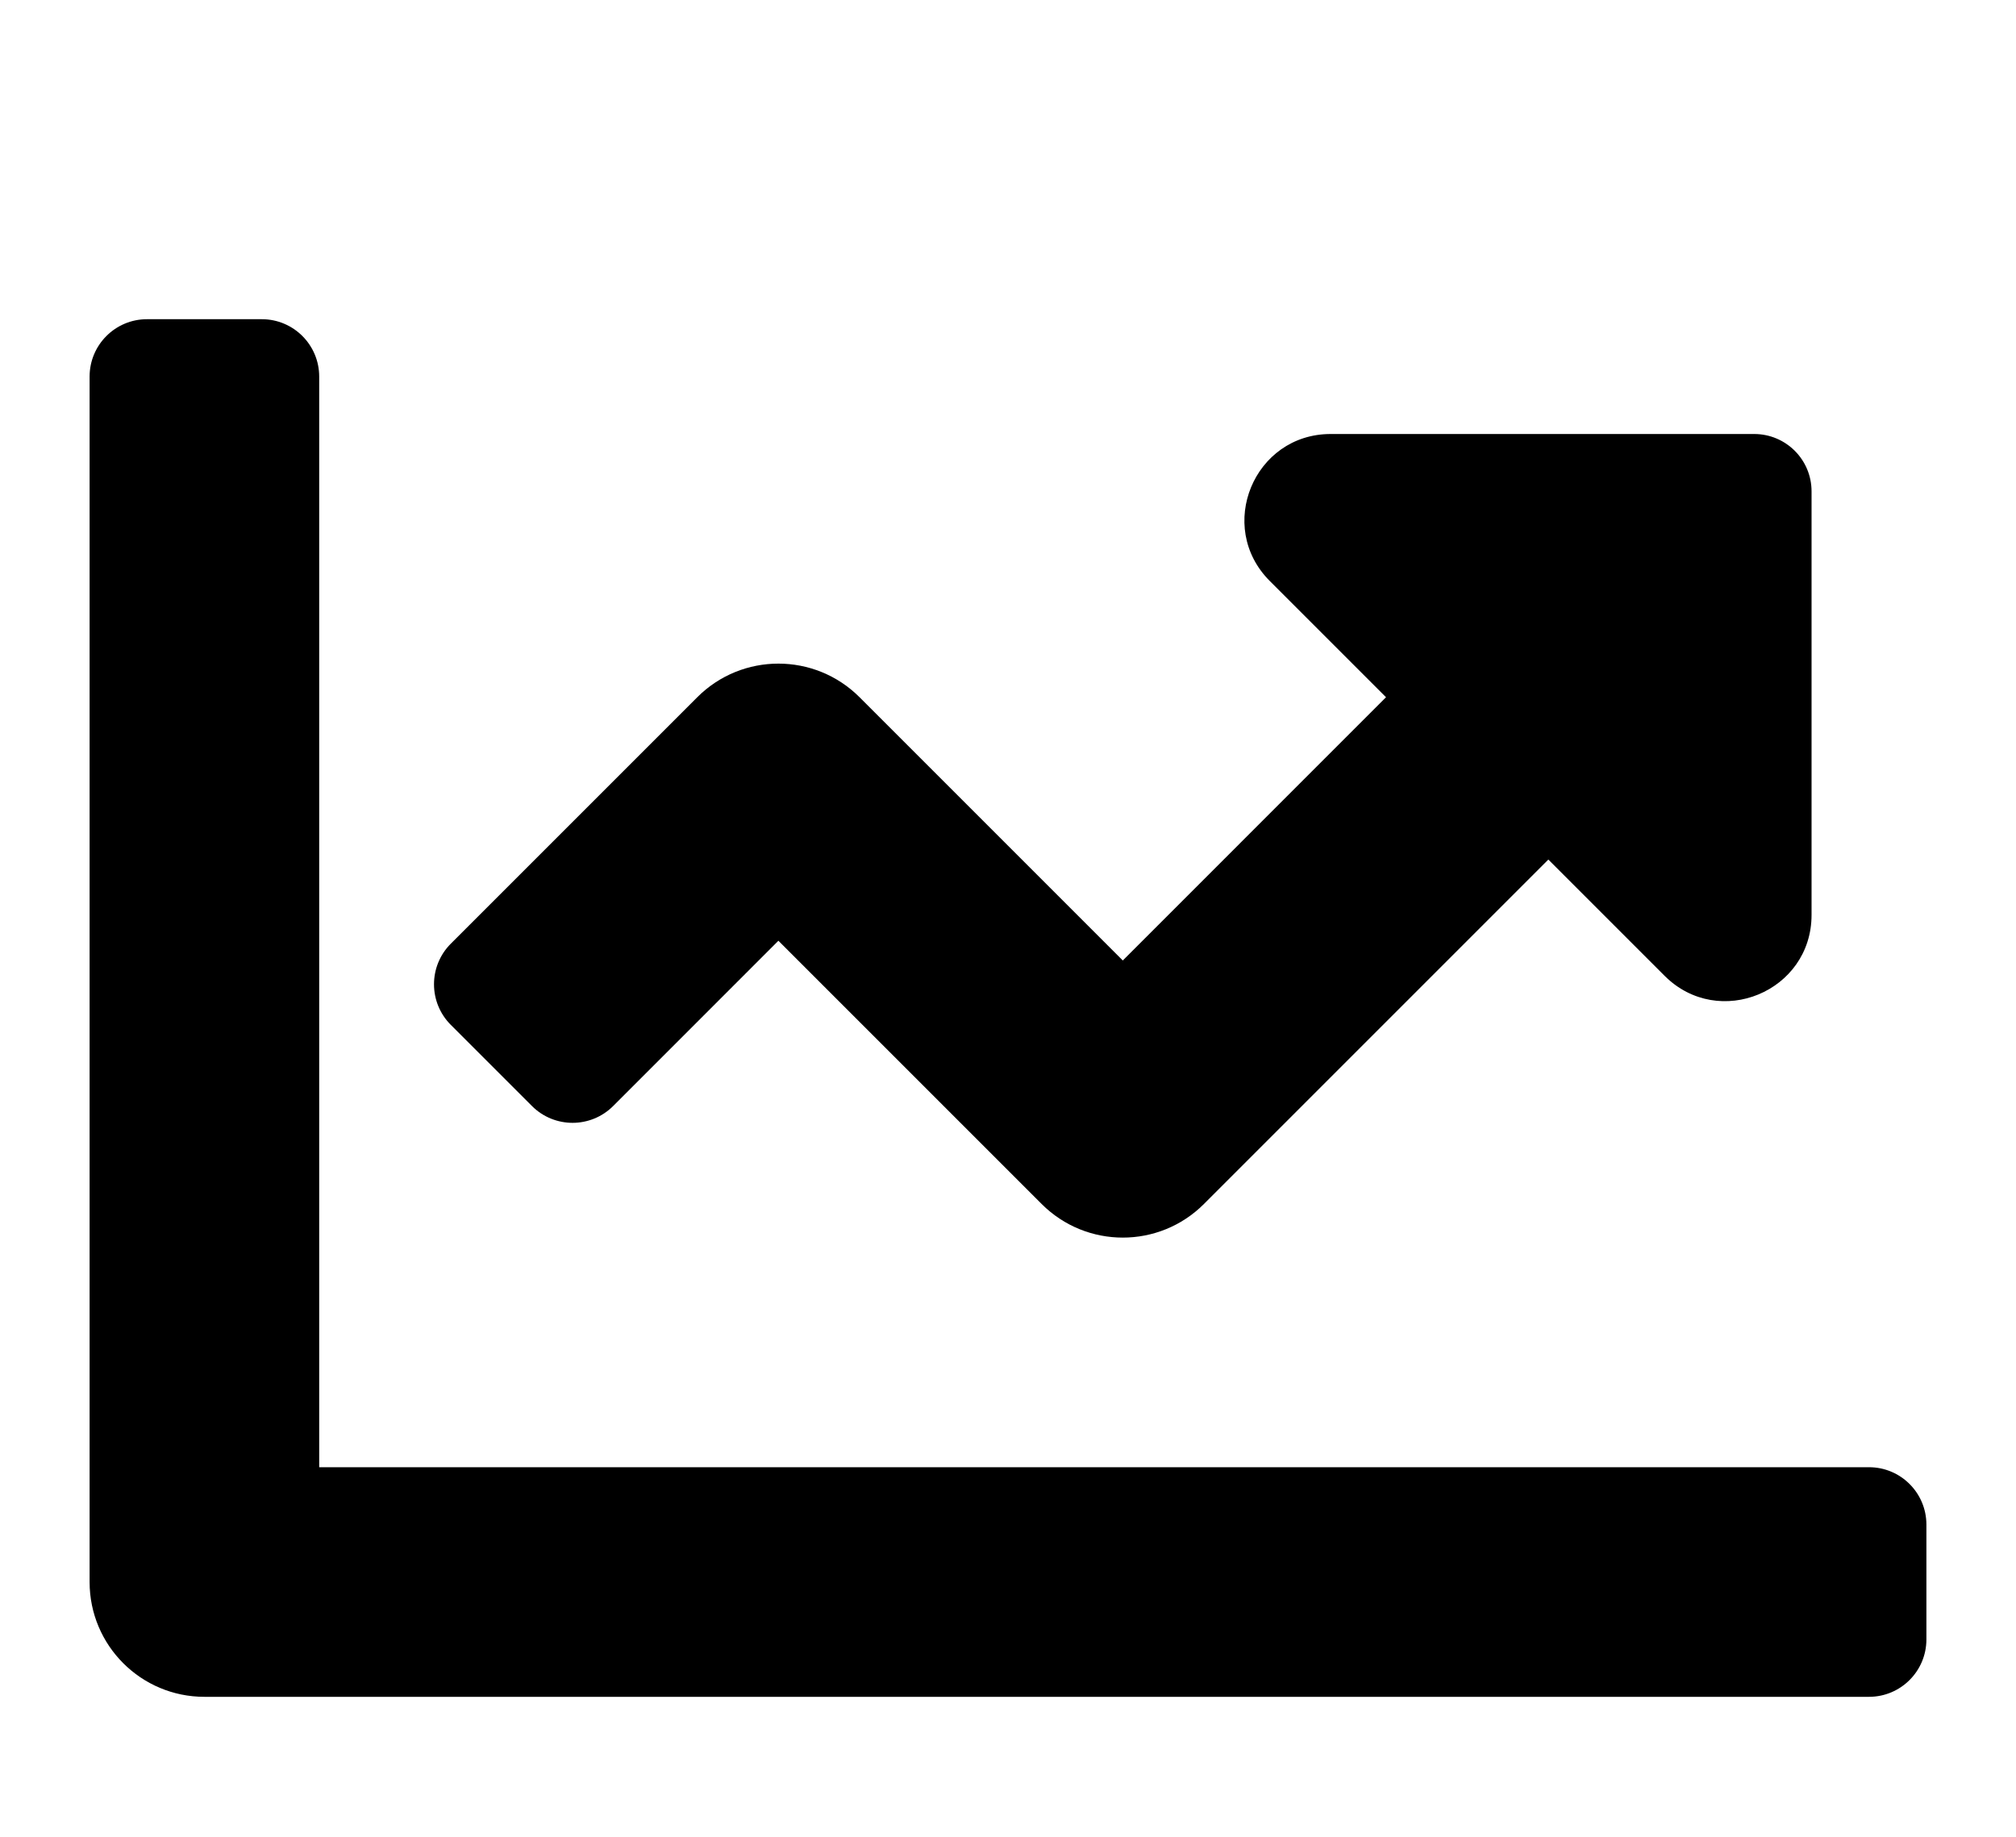 <svg width="90" height="82" viewBox="0 0 90 82" fill="none" xmlns="http://www.w3.org/2000/svg">
<g filter="url(#filter0_d_17_85)">
<path d="M83.438 61.5H14.25V12.812C14.25 11.397 13.103 10.25 11.688 10.25H6.562C5.147 10.25 4 11.397 4 12.812V66.625C4 69.455 6.295 71.75 9.125 71.75H83.438C84.853 71.75 86 70.603 86 69.188V64.062C86 62.647 84.853 61.5 83.438 61.5ZM78.312 15.375H59.404C55.98 15.375 54.265 19.515 56.687 21.937L61.876 27.126L50.125 38.878L38.374 27.127C36.372 25.125 33.128 25.125 31.127 27.127L20.126 38.128C19.125 39.129 19.125 40.752 20.126 41.753L23.749 45.376C24.75 46.376 26.372 46.376 27.373 45.376L34.75 37.997L46.501 49.748C48.503 51.75 51.747 51.75 53.748 49.748L69.123 34.373L74.312 39.562C76.733 41.983 80.873 40.268 80.873 36.844V17.938C80.875 16.522 79.728 15.375 78.312 15.375Z" fill="black"/>
</g>
<defs>
<filter id="filter0_d_17_85" x="0" y="0" width="90" height="90" filterUnits="userSpaceOnUse" color-interpolation-filters="sRGB">
<feFlood flood-opacity="0" result="BackgroundImageFix"/>
<feColorMatrix in="SourceAlpha" type="matrix" values="0 0 0 0 0 0 0 0 0 0 0 0 0 0 0 0 0 0 127 0" result="hardAlpha"/>
<feOffset dy="4"/>
<feGaussianBlur stdDeviation="2"/>
<feComposite in2="hardAlpha" operator="out"/>
<feColorMatrix type="matrix" values="0 0 0 0 0 0 0 0 0 0 0 0 0 0 0 0 0 0 0.25 0"/>
<feBlend mode="normal" in2="BackgroundImageFix" result="effect1_dropShadow_17_85"/>
<feBlend mode="normal" in="SourceGraphic" in2="effect1_dropShadow_17_85" result="shape"/>
</filter>
</defs>
</svg>
